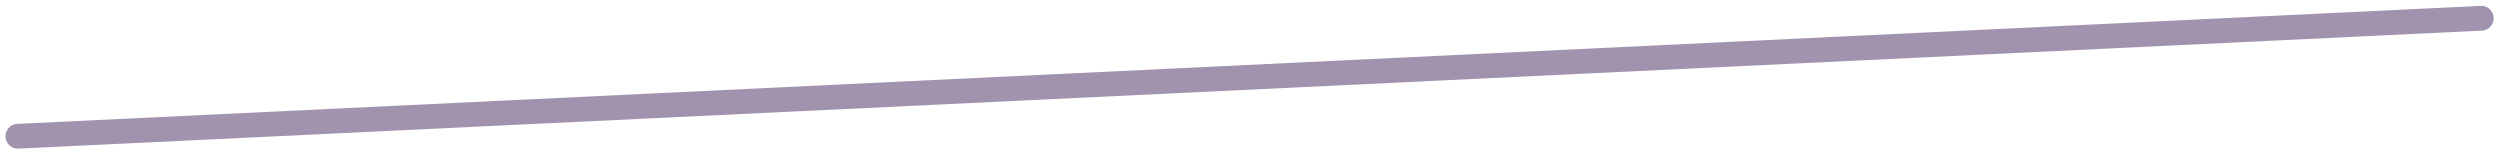 <svg width="1816" height="112" viewBox="0 0 1816 112" fill="none" xmlns="http://www.w3.org/2000/svg">
    <g filter="url(#filter0_d_3_56)">
        <path d="M13 94.968L1802.39 9.261" stroke="#A192AE" stroke-width="18" stroke-linecap="round" />
    </g>
    <defs>
        <filter id="filter0_d_3_56" x="-0" y="0.261" width="1815.39" height="111.707"
            filterUnits="userSpaceOnUse" color-interpolation-filters="sRGB">
            <feFlood flood-opacity="0" result="BackgroundImageFix" />
            <feColorMatrix in="SourceAlpha" type="matrix" values="0 0 0 0 0 0 0 0 0 0 0 0 0 0 0 0 0 0 127 0"
                result="hardAlpha" />
            <feOffset dy="4" />
            <feGaussianBlur stdDeviation="2" />
            <feComposite in2="hardAlpha" operator="out" />
            <feColorMatrix type="matrix" values="0 0 0 0 0 0 0 0 0 0 0 0 0 0 0 0 0 0 0.25 0" />
            <feBlend mode="normal" in2="BackgroundImageFix" result="effect1_dropShadow_3_56" />
            <feBlend mode="normal" in="SourceGraphic" in2="effect1_dropShadow_3_56" result="shape" />
        </filter>
    </defs>
</svg>